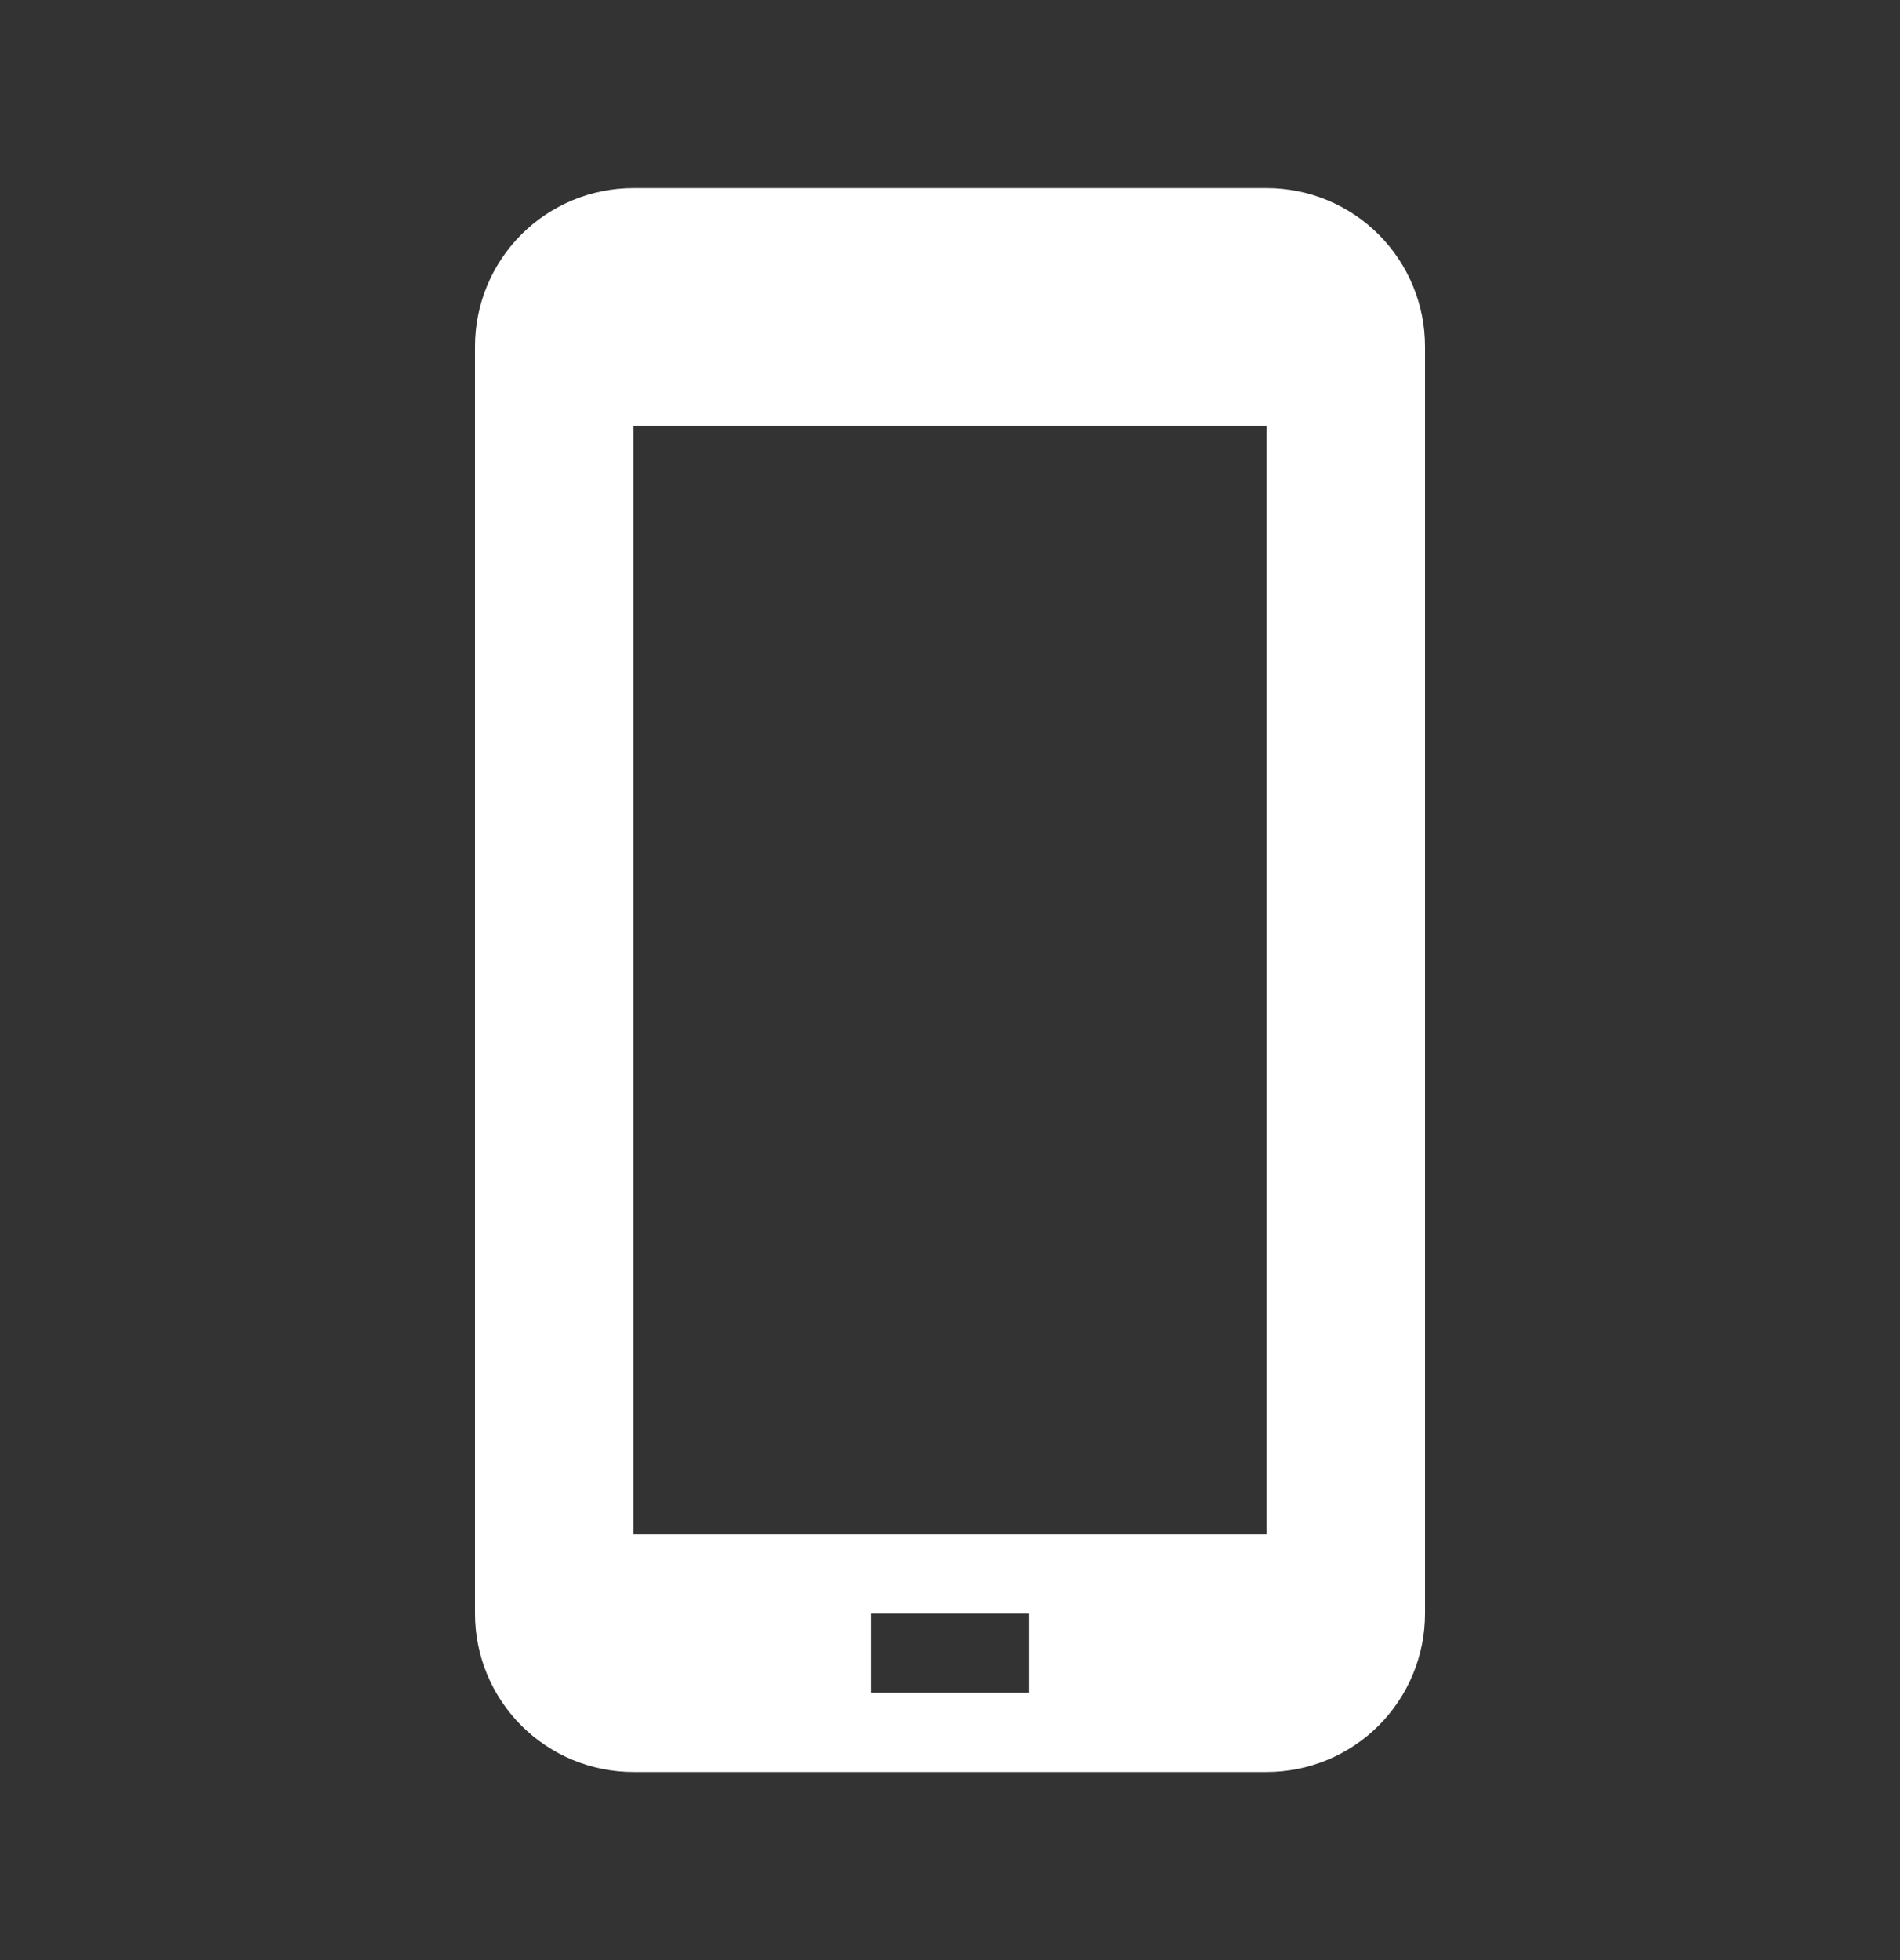 <svg width="32" height="33" viewBox="0 0 32 33" fill="none" xmlns="http://www.w3.org/2000/svg">
    <rect x="0" y="0" width="32" height="33" fill="#333333" stroke="none"/>
    <path d="M21.333 3.167H10.667C9.959 3.167 9.281 3.448 8.781 3.948C8.281 4.448 8 5.126 8 5.833V27.167C8 27.874 8.281 28.552 8.781 29.052C9.281 29.552 9.959 29.833 10.667 29.833H21.333C22.041 29.833 22.719 29.552 23.219 29.052C23.719 28.552 24 27.874 24 27.167V5.833C24 5.126 23.719 4.448 23.219 3.948C22.719 3.448 22.041 3.167 21.333 3.167ZM17.333 28.5H14.667V27.167H17.333V28.5ZM21.333 25.833H10.667V7.167H21.333V25.833Z" fill="white"/>
</svg>


